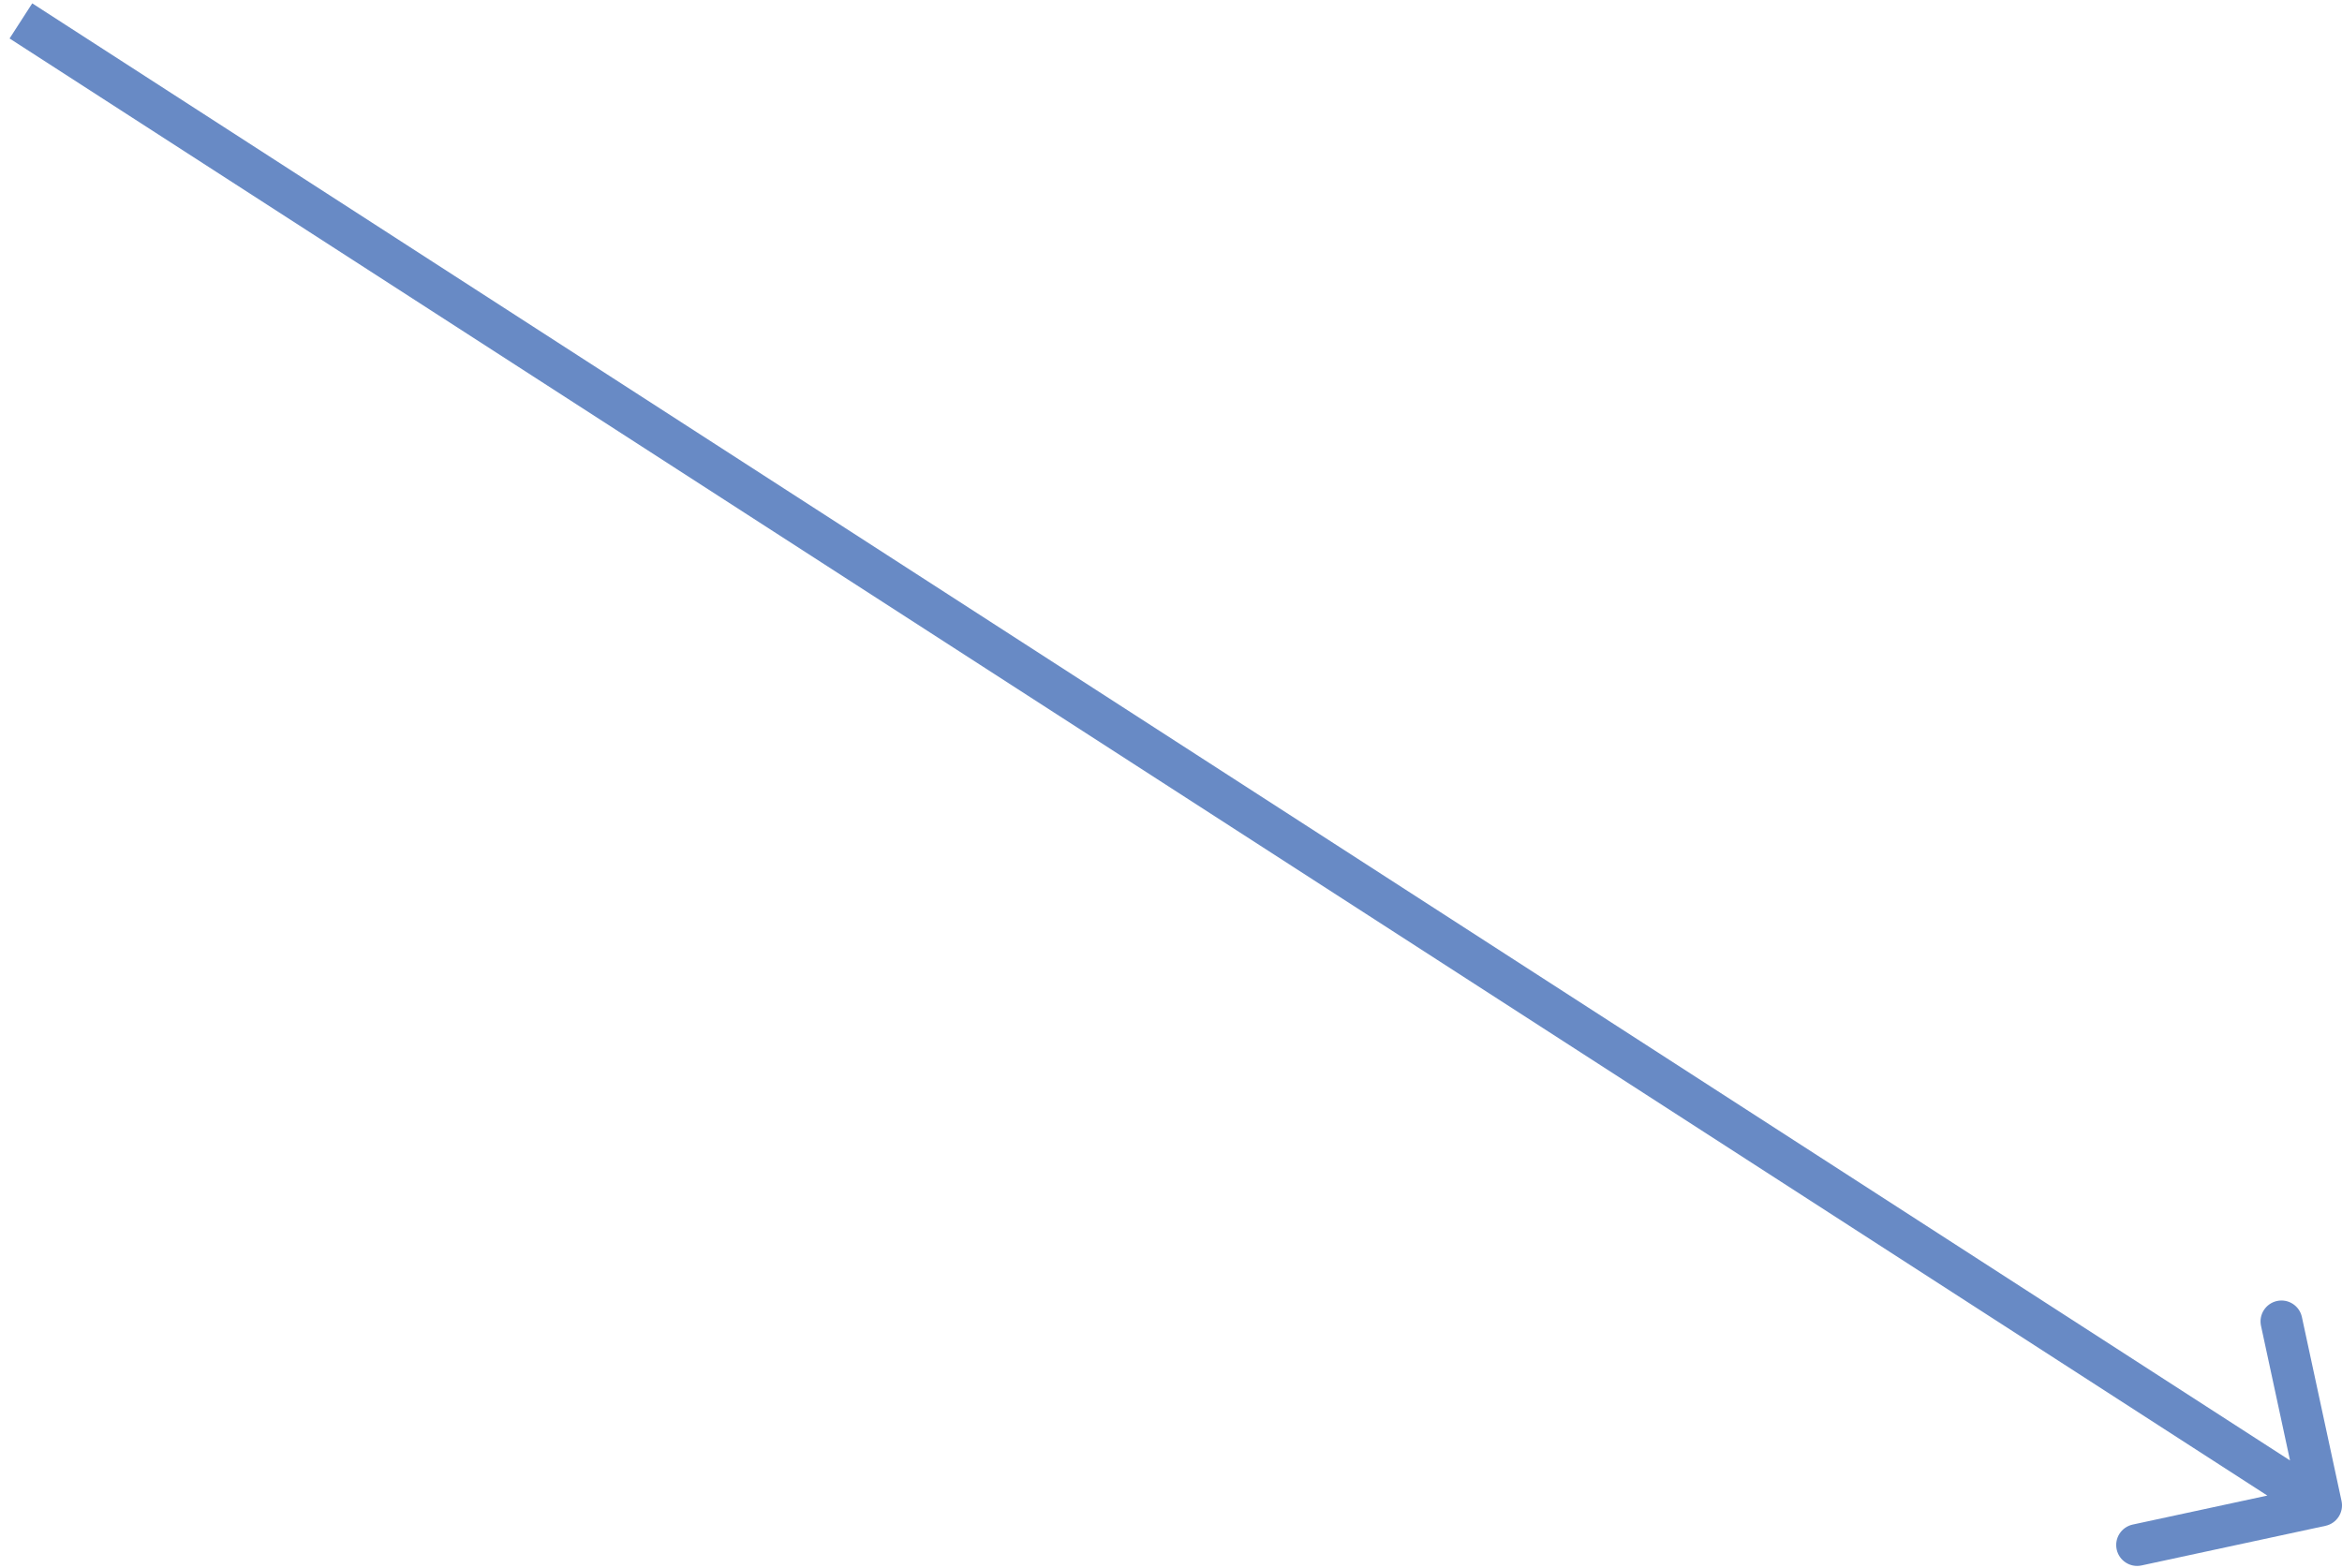 <svg width="112" height="75" viewBox="0 0 112 75" fill="none" xmlns="http://www.w3.org/2000/svg">
<path d="M111.211 72.978C111.751 72.861 112.094 72.329 111.978 71.789L110.082 62.991C109.966 62.451 109.434 62.108 108.894 62.224C108.354 62.341 108.01 62.873 108.127 63.413L109.812 71.233L101.991 72.918C101.451 73.034 101.108 73.567 101.224 74.106C101.341 74.646 101.873 74.99 102.413 74.873L111.211 72.978ZM0.458 1.84L110.458 72.84L111.542 71.16L1.542 0.16L0.458 1.84Z" fill="#688AC5"/>
</svg>
